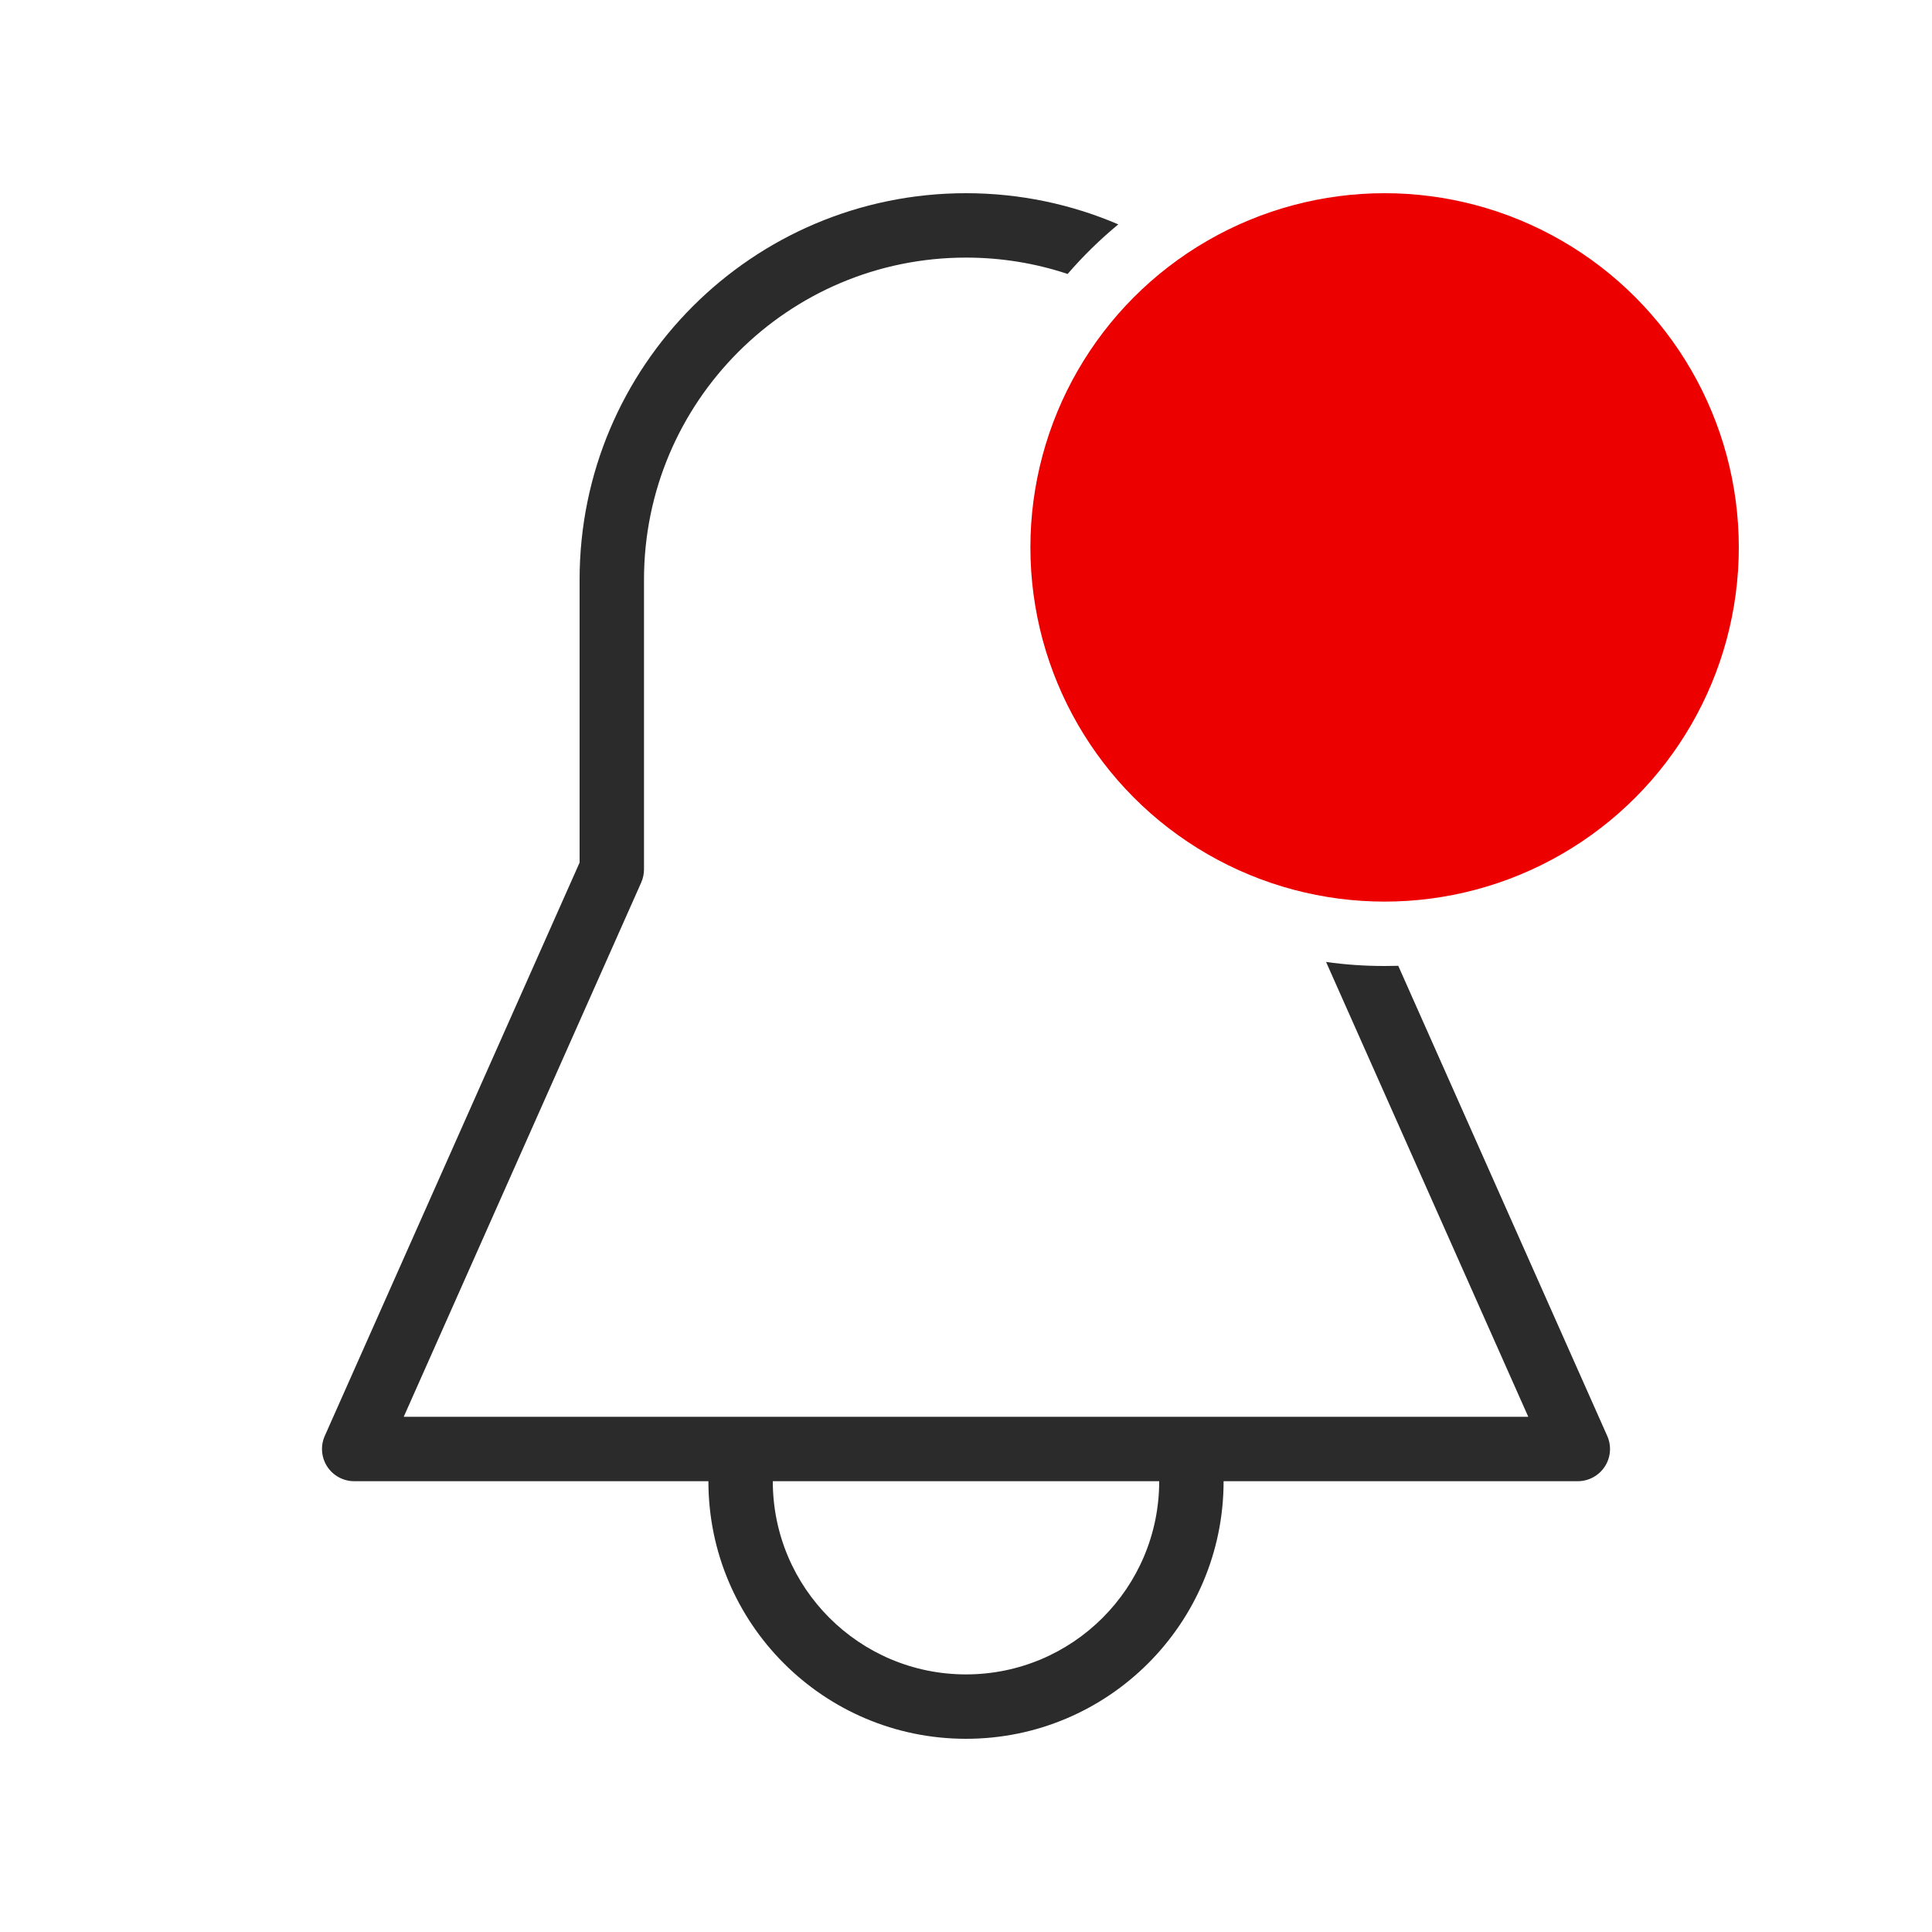 <svg width="30" height="30" viewBox="0 0 30 30" fill="none" xmlns="http://www.w3.org/2000/svg">
<circle cx="21.5" cy="8.5" r="5.5" fill="#ED0000"/>
<path fill-rule="evenodd" clip-rule="evenodd" d="M15 3C15.839 3 16.639 3.173 17.365 3.484C17.082 3.718 16.818 3.976 16.578 4.254C16.082 4.089 15.552 4 15 4C12.239 4 10 6.239 10 9V13.5C10 13.57 9.985 13.639 9.957 13.703L6.269 22H23.731L20.591 14.937C20.888 14.979 21.192 15 21.5 15C21.571 15 21.642 14.999 21.712 14.997L24.957 22.297C25.026 22.452 25.012 22.631 24.919 22.773C24.827 22.914 24.669 23 24.5 23H19C19 25.209 17.209 27 15 27C12.791 27 11 25.209 11 23H5.5C5.331 23 5.173 22.914 5.081 22.773C4.989 22.631 4.974 22.452 5.043 22.297L9 13.394V9C9 5.686 11.686 3 15 3ZM12 23C12 24.657 13.343 26 15 26C16.657 26 18 24.657 18 23H12Z" fill="#2B2B2C"/>
</svg>
